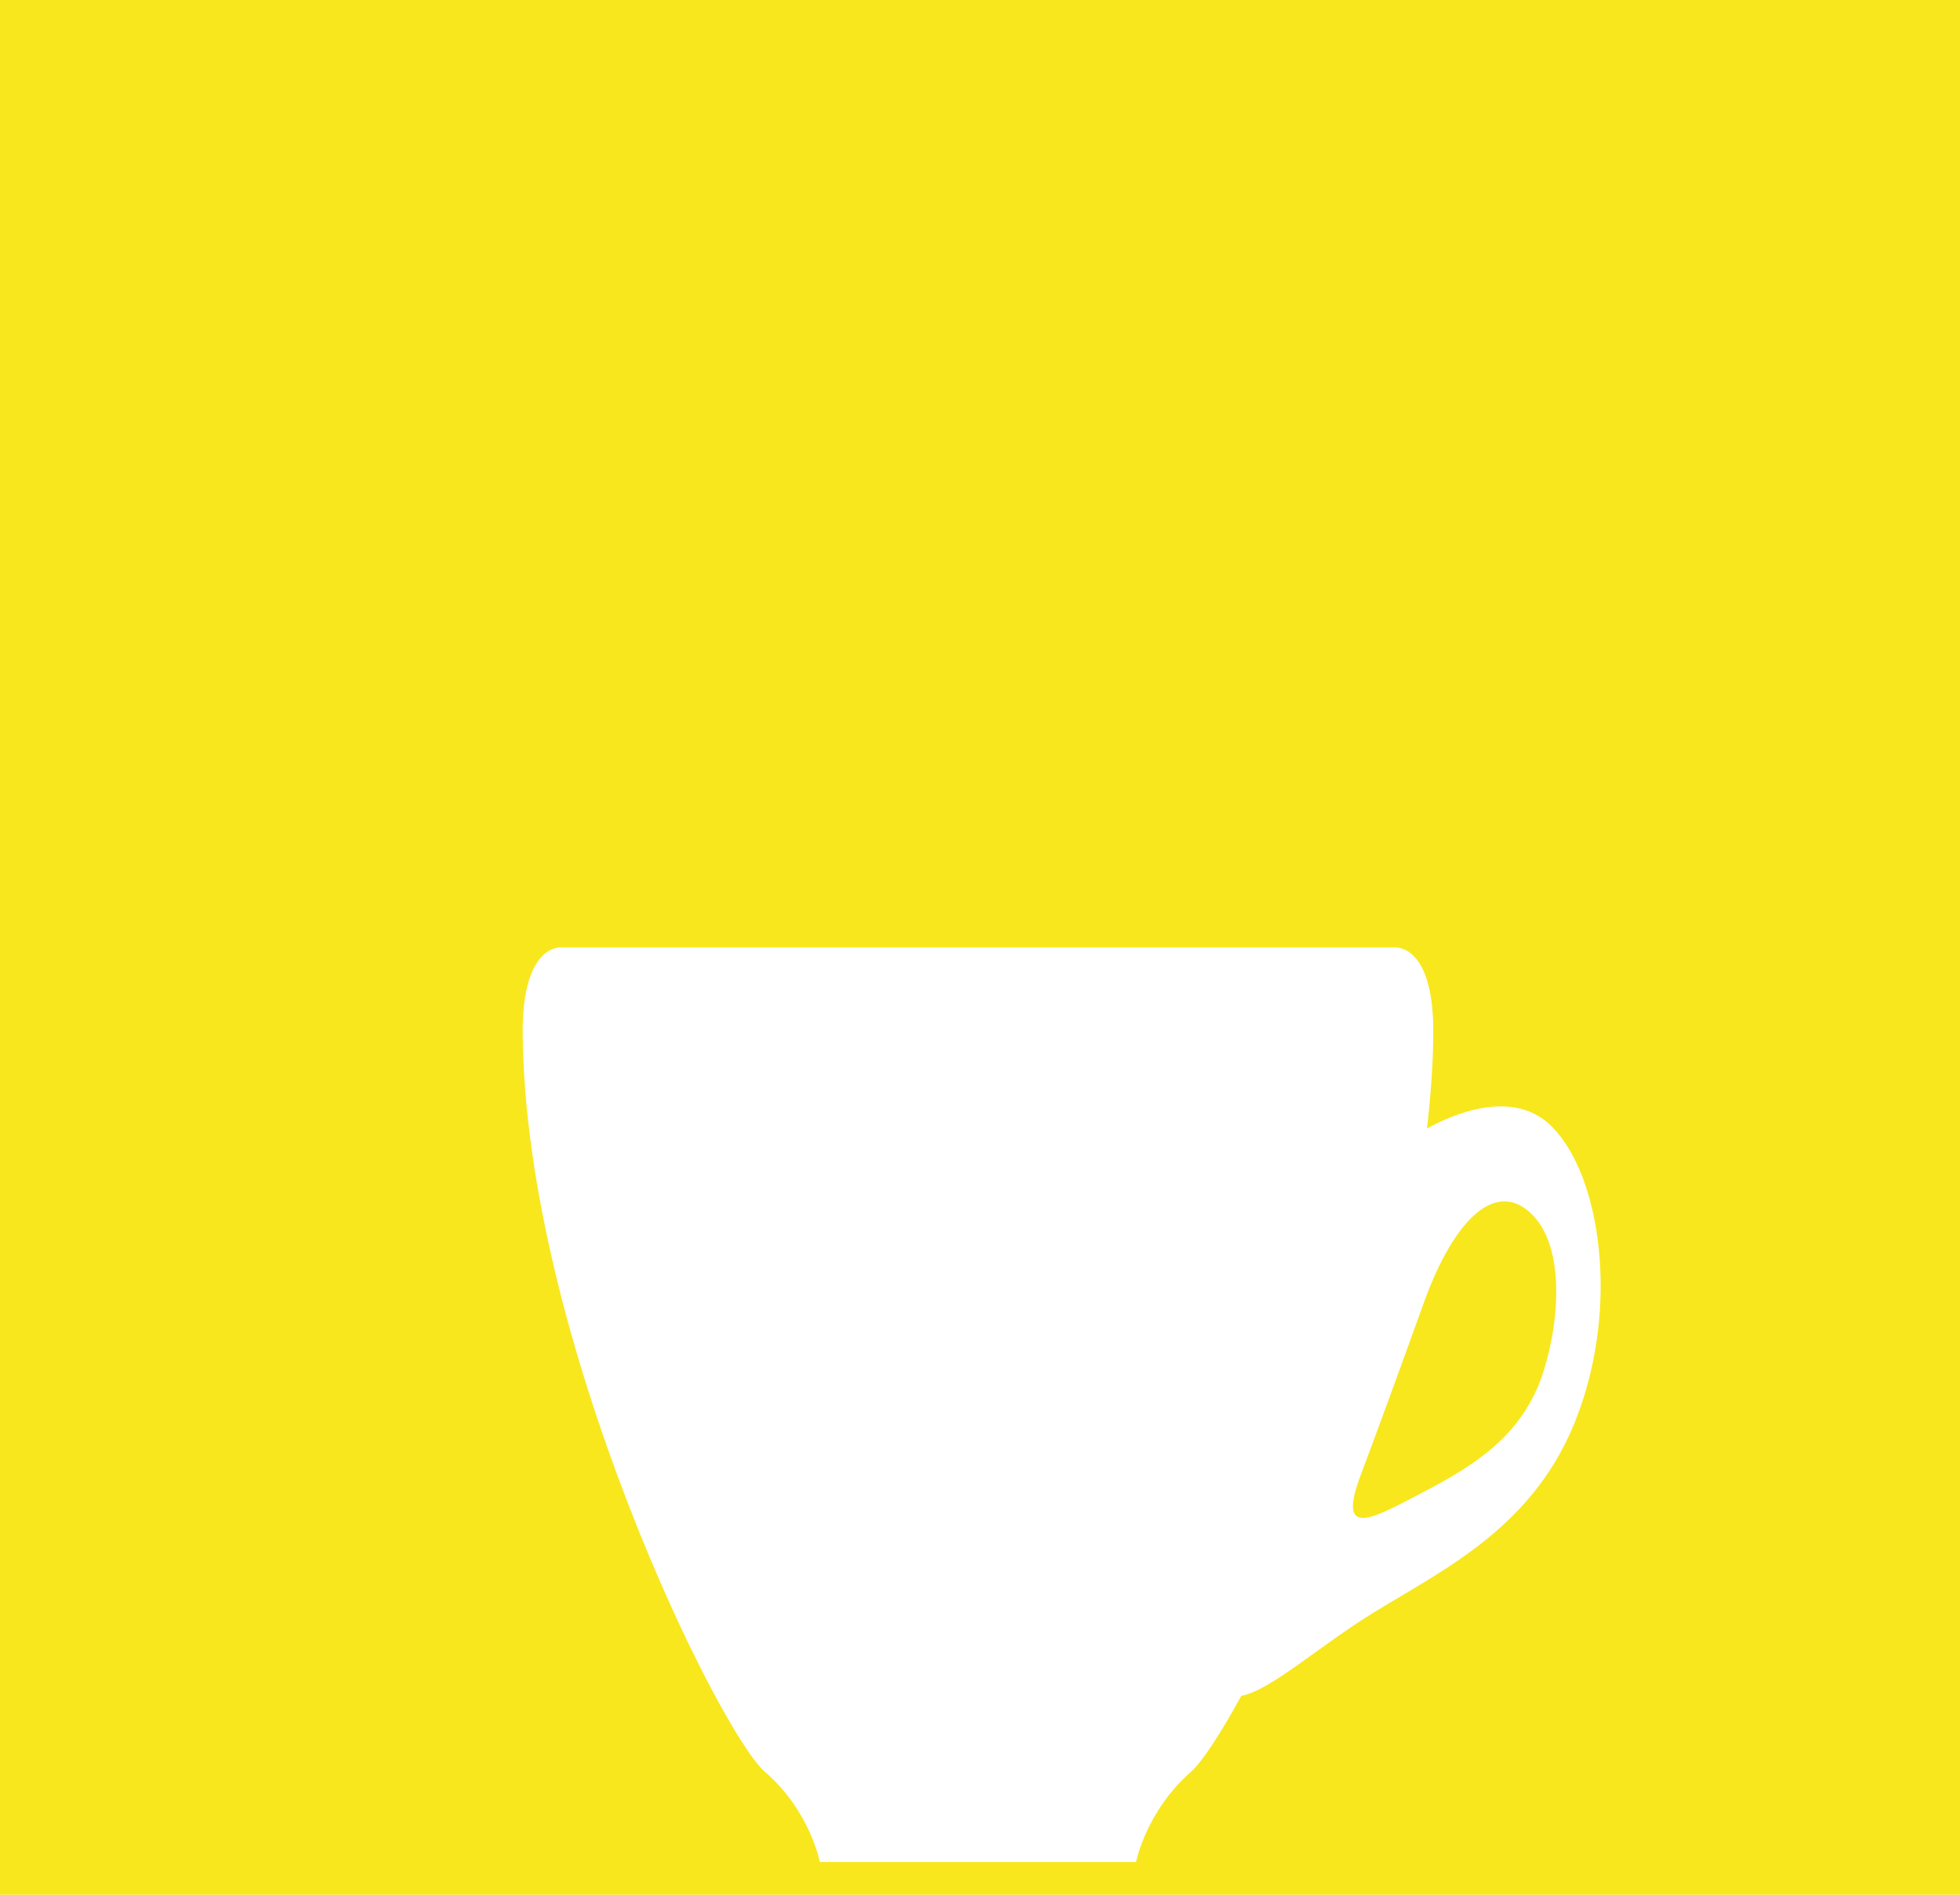 <svg width="60" height="58" viewBox="0 0 60 58" fill="none" xmlns="http://www.w3.org/2000/svg">
<rect width="60" height="58" fill="#F8E71C"/>
<path fill-rule="evenodd" clip-rule="evenodd" d="M47.064 42.484C46.499 43.754 45.579 44.604 43.876 45.513C42.162 46.395 40.847 47.283 41.666 45.121C42.485 42.949 43.664 39.665 43.664 39.665C44.67 37.031 45.978 36.076 47.019 37.307C48.046 38.553 47.609 41.207 47.064 42.484ZM43.685 34.544C43.796 33.551 43.872 32.575 43.876 31.609C43.886 29.63 43.255 29 42.682 29H17.183C16.631 29 15.99 29.63 16 31.609C16.073 41.008 22.019 53.016 23.41 54.233C24.802 55.429 25.097 57 25.097 57H28.861H31.015H34.776C34.776 57 35.088 55.429 36.465 54.233C36.788 53.939 37.333 53.128 37.999 51.911C38.904 51.743 40.368 50.393 42.075 49.347C44.261 48.004 47.016 46.709 48.285 43.341C49.565 39.976 49.014 36.02 47.519 34.499C46.329 33.281 44.431 34.128 43.685 34.544Z" fill="white"/>
</svg>
